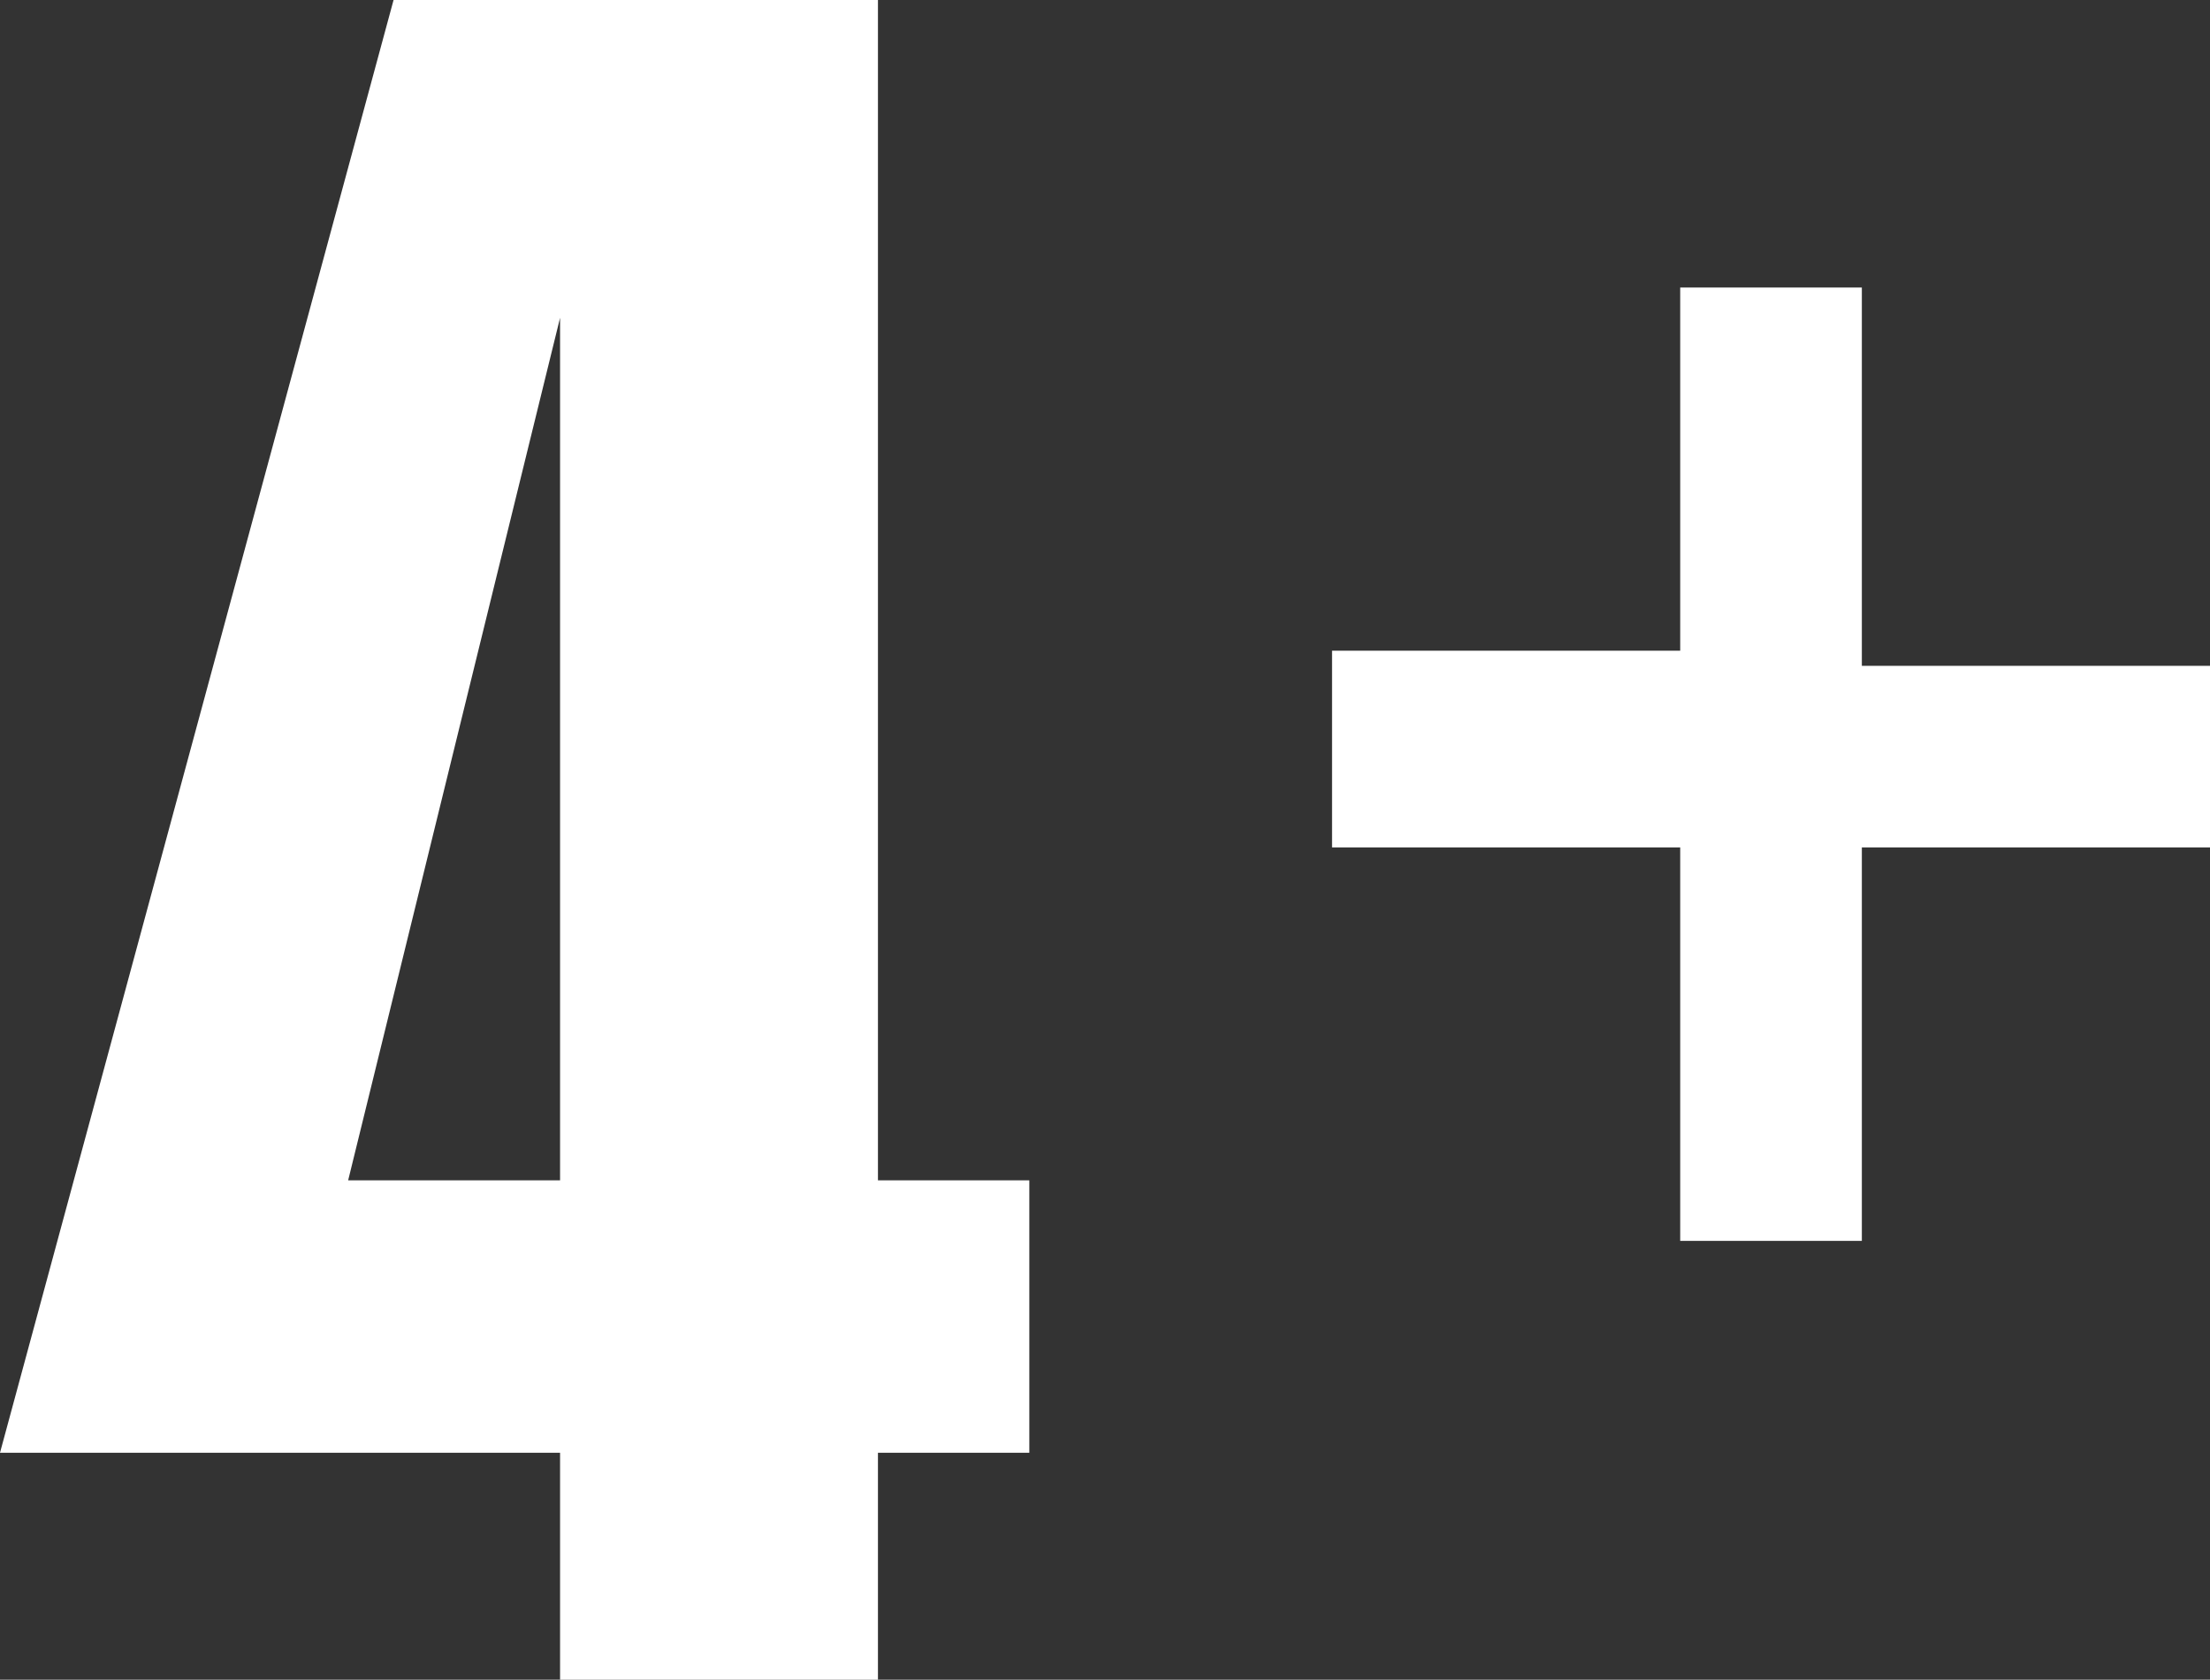 <?xml version="1.0" encoding="utf-8"?>
<!-- Generator: Adobe Illustrator 24.3.0, SVG Export Plug-In . SVG Version: 6.00 Build 0)  -->
<svg version="1.1" id="Laag_1" xmlns="http://www.w3.org/2000/svg" xmlns:xlink="http://www.w3.org/1999/xlink" x="0px" y="0px"
	 width="14.6px" height="11.1px" viewBox="0 0 14.6 11.1" style="enable-background:new 0 0 14.6 11.1;" xml:space="preserve">
<rect x="0" y="0" width="14.6" height="11.1" fill="#333333" stroke="none"/>
<style type="text/css">
	.st0{fill:#FFFFFF;}
</style>
<g>
	<g>
		<path class="st0" d="M3.7,9.6H0L2.6,0h3.2v7.8h1v1.8h-1v1.6H3.7V9.6z M3.7,7.8V2.1L2.3,7.8H3.7z"/>
	</g>
	<g>
		<path class="st0" d="M11.1,5.6H8.8V4.3h2.3V1.9h1.2v2.5h2.3v1.2h-2.3v2.6h-1.2V5.6z"/>
	</g>
</g>
</svg>
